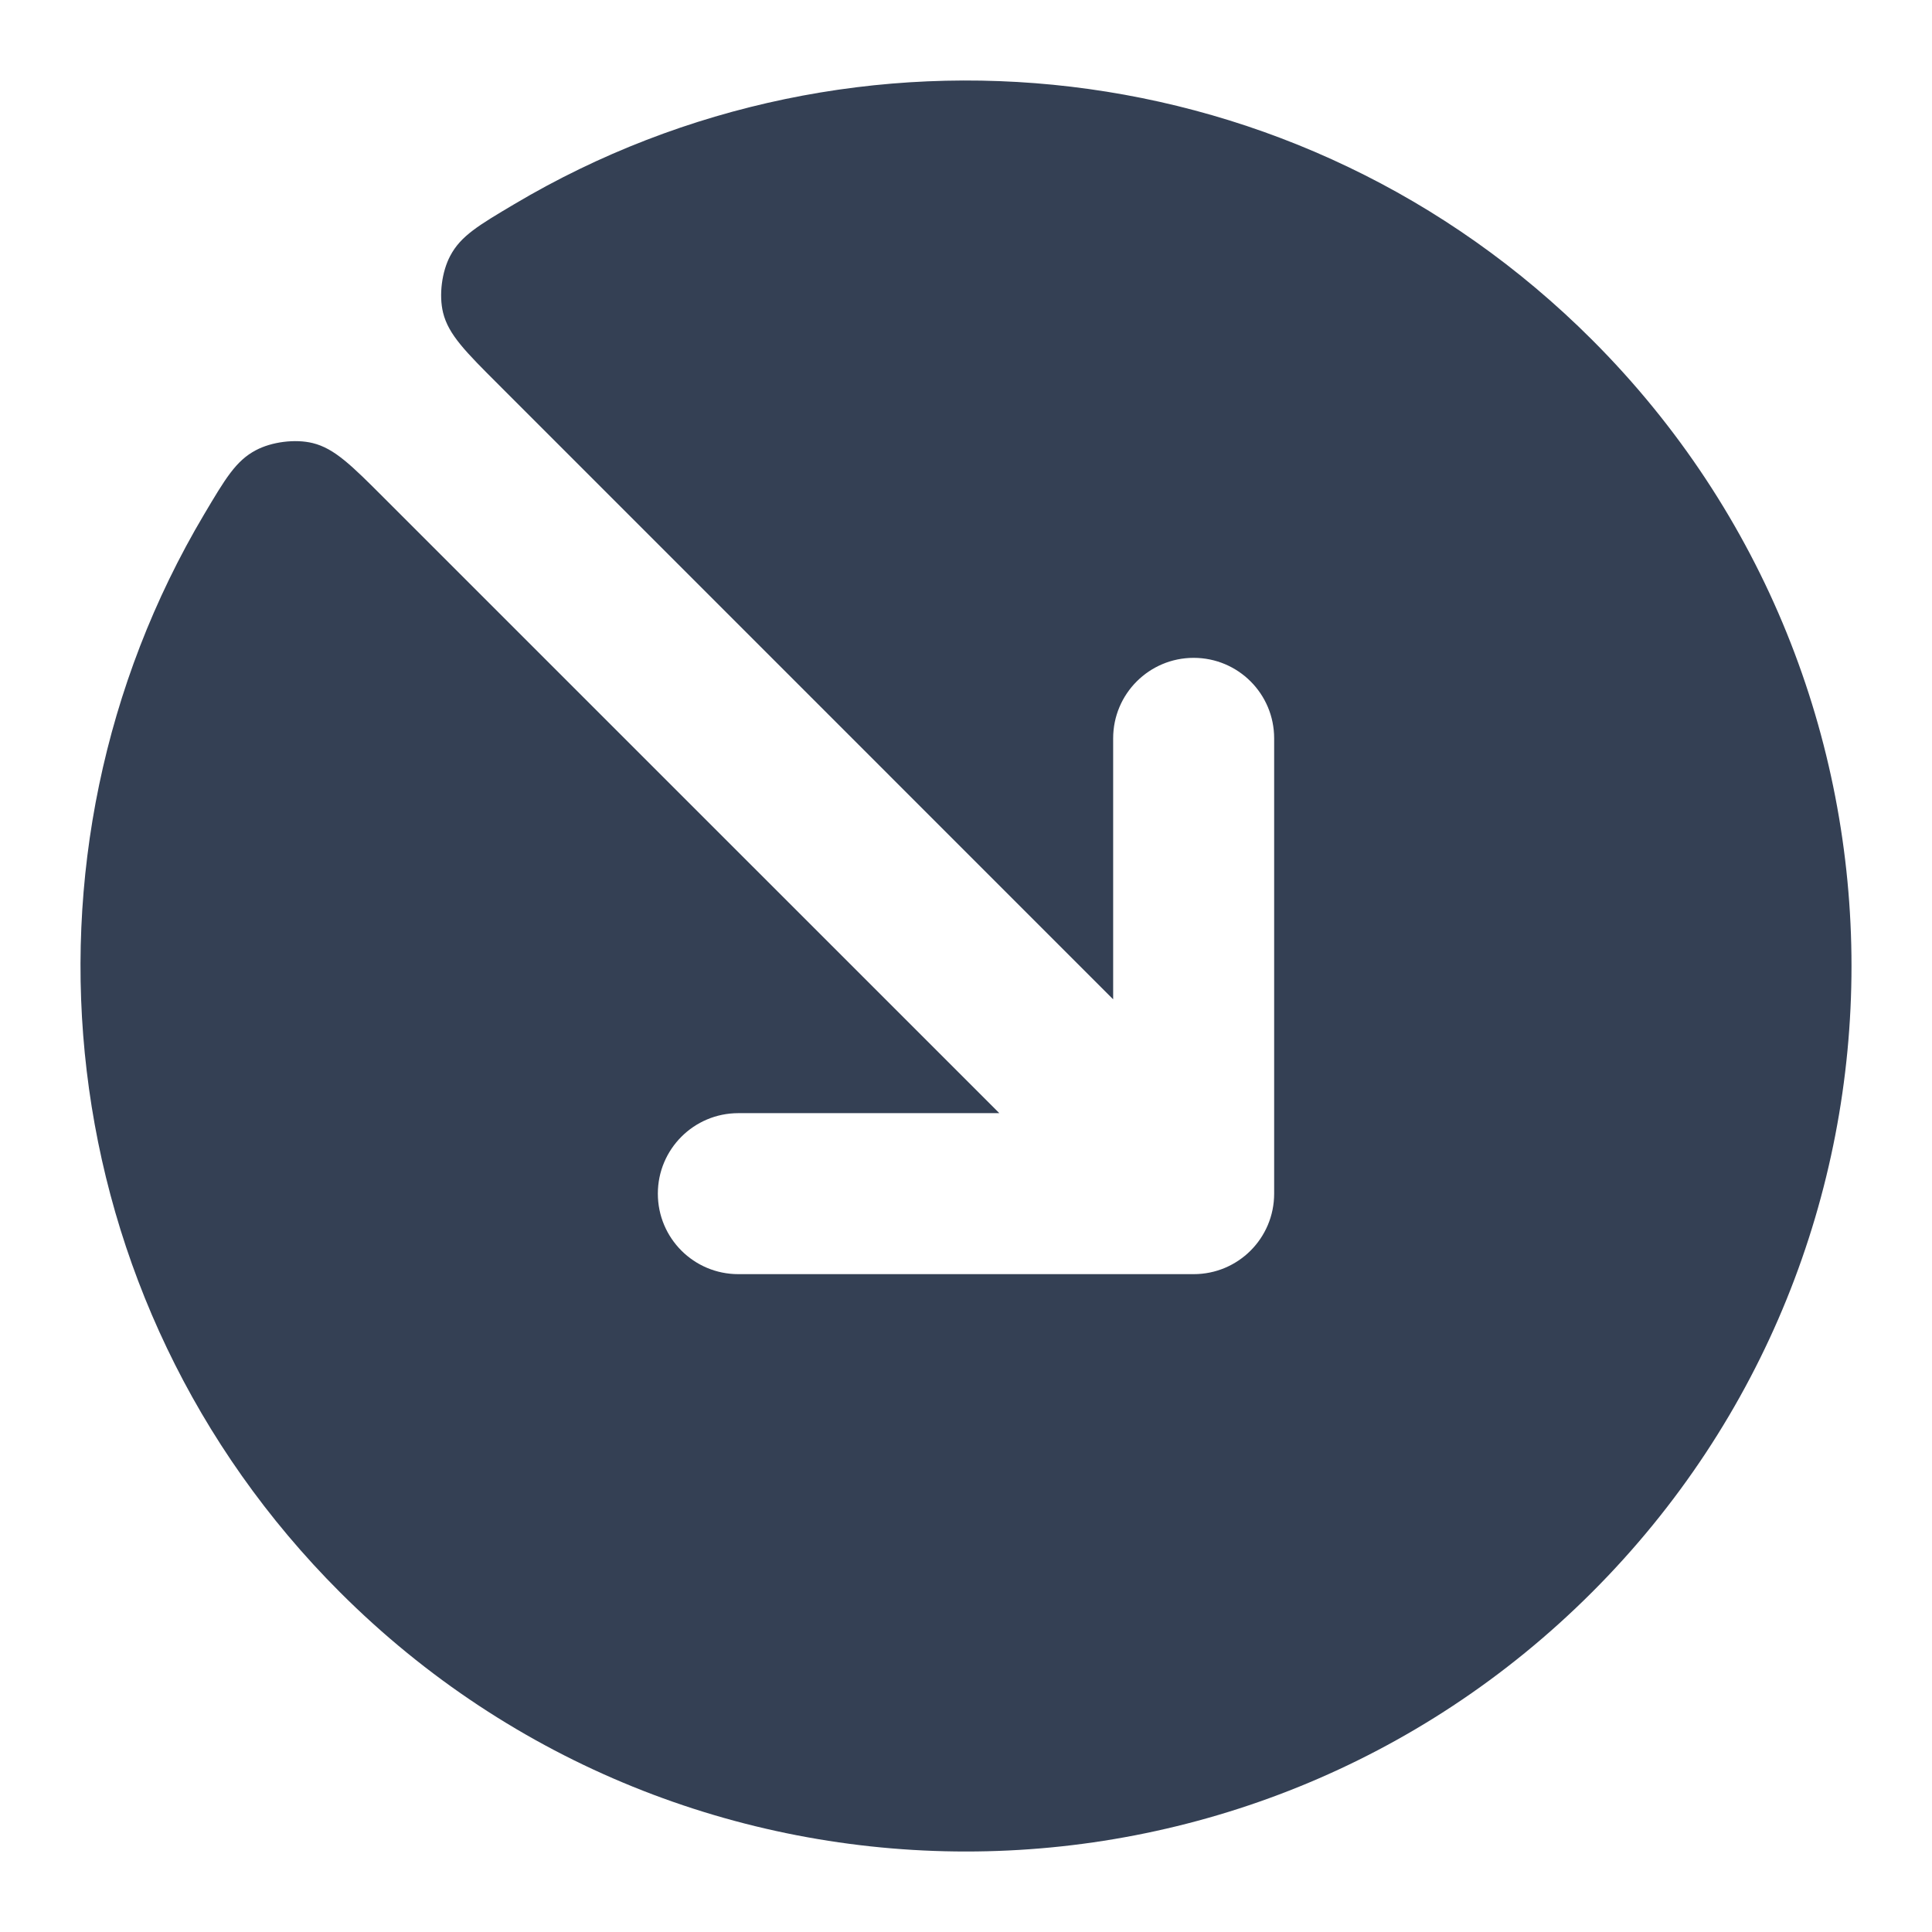 <svg width="24" height="24" viewBox="0 0 24 24" fill="none" xmlns="http://www.w3.org/2000/svg">
<path d="M2.536 6.389C2.799 5.946 2.93 5.724 3.178 5.593C3.375 5.488 3.667 5.451 3.884 5.504C4.156 5.571 4.366 5.78 4.784 6.199L12.414 13.828H9.172C8.619 13.828 8.172 14.276 8.172 14.828C8.172 15.381 8.619 15.828 9.172 15.828H14.828C15.381 15.828 15.828 15.381 15.828 14.828V9.172C15.828 8.619 15.381 8.172 14.828 8.172C14.276 8.172 13.828 8.619 13.828 9.172L13.828 12.414L6.199 4.784C5.78 4.366 5.571 4.156 5.504 3.884C5.451 3.667 5.488 3.375 5.593 3.178C5.724 2.93 5.946 2.799 6.389 2.536C10.61 0.029 16.147 0.591 19.778 4.222C24.074 8.518 24.074 15.482 19.778 19.778C15.482 24.074 8.518 24.074 4.222 19.778C0.591 16.147 0.029 10.61 2.536 6.389Z" fill="#344054"/>
</svg>

